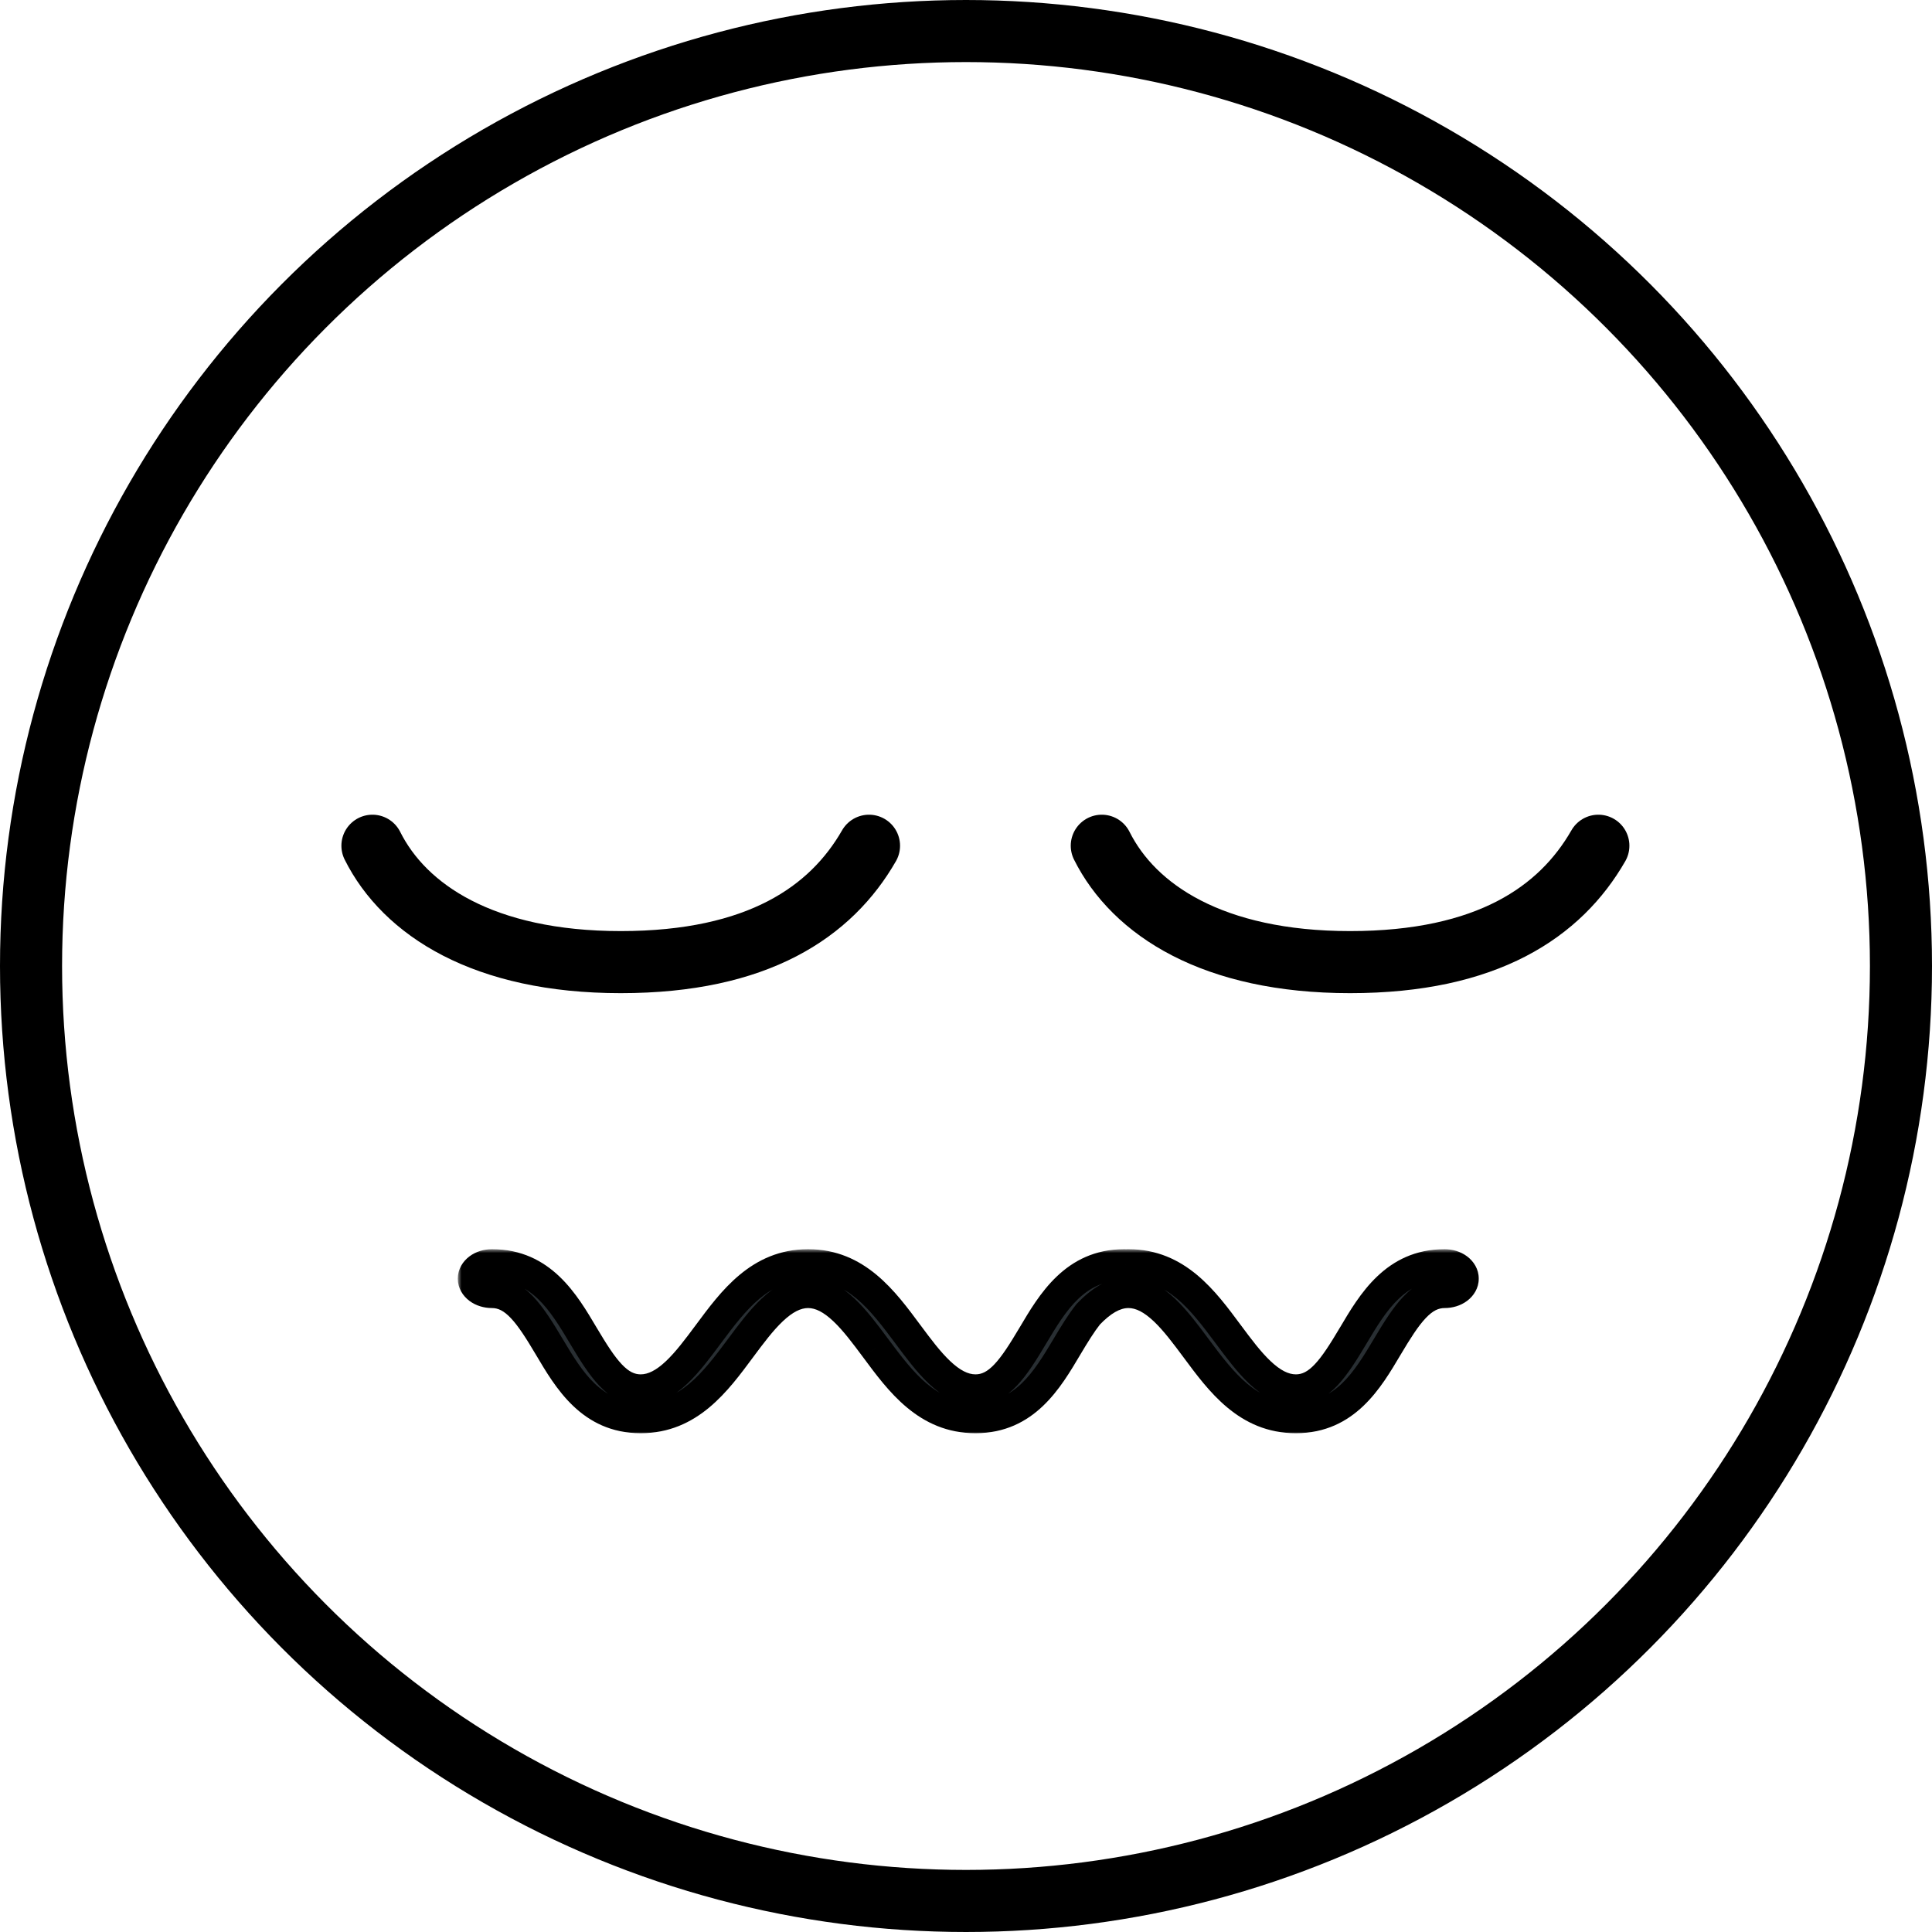 <svg width="249" height="249" viewBox="0 0 249 249" fill="none" xmlns="http://www.w3.org/2000/svg">
<circle cx="124.5" cy="124.5" r="120.5" stroke="black" stroke-width="8"/>
<path d="M112 109C107.106 117.534 97.673 124 80 124C62.327 124 52.141 117.276 48 109" stroke="black" stroke-width="8" stroke-linecap="round"/>
<path d="M206 109C201.106 117.534 191.673 124 174 124C156.327 124 146.141 117.276 142 109" stroke="black" stroke-width="8" stroke-linecap="round"/>
<mask id="path-4-outside-1_137_1447" maskUnits="userSpaceOnUse" x="59" y="161" width="132" height="24" fill="black">
<rect fill="white" x="59" y="161" width="132" height="24"/>
<path fill-rule="evenodd" clip-rule="evenodd" d="M112.84 173.728C116.122 178.146 119.516 182.714 125.722 182.714C132.072 182.714 134.959 177.865 137.502 173.585C138.483 171.935 139.366 170.507 140.257 169.379C141.837 167.74 143.528 166.584 145.437 166.584C148.82 166.584 151.519 170.215 154.129 173.728C157.411 178.146 160.805 182.714 167.012 182.714C173.362 182.714 176.248 177.865 178.791 173.585C181.306 169.355 183.178 166.584 186.189 166.584C186.824 166.584 187.434 166.396 187.884 166.059C188.333 165.723 188.586 165.268 188.586 164.792C188.586 164.317 188.333 163.861 187.884 163.525C187.434 163.189 186.824 163 186.189 163C179.839 163 176.952 167.85 174.409 172.13C171.894 176.357 170.022 179.13 167.012 179.13C163.629 179.13 160.93 175.499 158.32 171.986C155.038 167.568 151.644 163 145.437 163C145.317 163 145.198 163.002 145.08 163.005C145.02 163.002 144.96 163 144.899 163C138.549 163 135.663 167.85 133.12 172.13C130.605 176.357 128.733 179.13 125.722 179.13C122.34 179.13 119.641 175.499 117.03 171.986C113.749 167.568 110.354 163 104.148 163C97.946 163 94.552 167.566 91.269 171.983L91.266 171.986L91.262 171.991C88.653 175.502 85.957 179.13 82.574 179.13C79.563 179.13 77.689 176.357 75.177 172.13C72.633 167.85 69.749 163 63.397 163C62.761 163 62.152 163.189 61.702 163.525C61.253 163.861 61 164.317 61 164.792C61 165.268 61.253 165.723 61.702 166.059C62.152 166.396 62.761 166.584 63.397 166.584C66.408 166.584 68.282 169.355 70.795 173.585C73.338 177.865 76.222 182.714 82.574 182.714C88.776 182.714 92.17 178.148 95.454 173.732L95.456 173.728L95.46 173.723C98.069 170.212 100.765 166.584 104.148 166.584C107.531 166.584 110.23 170.215 112.84 173.728Z"/>
</mask>
<path fill-rule="evenodd" clip-rule="evenodd" d="M112.84 173.728C116.122 178.146 119.516 182.714 125.722 182.714C132.072 182.714 134.959 177.865 137.502 173.585C138.483 171.935 139.366 170.507 140.257 169.379C141.837 167.74 143.528 166.584 145.437 166.584C148.82 166.584 151.519 170.215 154.129 173.728C157.411 178.146 160.805 182.714 167.012 182.714C173.362 182.714 176.248 177.865 178.791 173.585C181.306 169.355 183.178 166.584 186.189 166.584C186.824 166.584 187.434 166.396 187.884 166.059C188.333 165.723 188.586 165.268 188.586 164.792C188.586 164.317 188.333 163.861 187.884 163.525C187.434 163.189 186.824 163 186.189 163C179.839 163 176.952 167.85 174.409 172.13C171.894 176.357 170.022 179.13 167.012 179.13C163.629 179.13 160.93 175.499 158.32 171.986C155.038 167.568 151.644 163 145.437 163C145.317 163 145.198 163.002 145.08 163.005C145.02 163.002 144.96 163 144.899 163C138.549 163 135.663 167.85 133.12 172.13C130.605 176.357 128.733 179.13 125.722 179.13C122.34 179.13 119.641 175.499 117.03 171.986C113.749 167.568 110.354 163 104.148 163C97.946 163 94.552 167.566 91.269 171.983L91.266 171.986L91.262 171.991C88.653 175.502 85.957 179.13 82.574 179.13C79.563 179.13 77.689 176.357 75.177 172.13C72.633 167.85 69.749 163 63.397 163C62.761 163 62.152 163.189 61.702 163.525C61.253 163.861 61 164.317 61 164.792C61 165.268 61.253 165.723 61.702 166.059C62.152 166.396 62.761 166.584 63.397 166.584C66.408 166.584 68.282 169.355 70.795 173.585C73.338 177.865 76.222 182.714 82.574 182.714C88.776 182.714 92.17 178.148 95.454 173.732L95.456 173.728L95.46 173.723C98.069 170.212 100.765 166.584 104.148 166.584C107.531 166.584 110.23 170.215 112.84 173.728Z" fill="#292F33"/>
<path d="M112.84 173.728L114.446 172.536L114.445 172.535L112.84 173.728ZM137.502 173.585L135.783 172.563L135.783 172.563L137.502 173.585ZM140.257 169.379L138.817 167.99L138.749 168.061L138.688 168.139L140.257 169.379ZM154.129 173.728L155.735 172.536L155.735 172.535L154.129 173.728ZM178.791 173.585L177.072 172.563L177.072 172.563L178.791 173.585ZM187.884 166.059L186.686 164.458L186.686 164.458L187.884 166.059ZM187.884 163.525L186.686 165.127L186.686 165.127L187.884 163.525ZM174.409 172.13L176.128 173.152L176.128 173.151L174.409 172.13ZM158.32 171.986L156.714 173.179L156.714 173.179L158.32 171.986ZM145.08 163.005L144.967 165.002L145.052 165.007L145.138 165.004L145.08 163.005ZM133.12 172.13L134.839 173.152L134.839 173.151L133.12 172.13ZM117.03 171.986L115.425 173.179L115.425 173.179L117.03 171.986ZM91.269 171.983L92.874 173.176L92.874 173.176L91.269 171.983ZM91.266 171.986L89.661 170.793L89.661 170.793L91.266 171.986ZM91.262 171.991L92.868 173.184L92.868 173.184L91.262 171.991ZM75.177 172.13L76.896 171.108L76.896 171.108L75.177 172.13ZM61.702 163.525L62.9 165.127L62.9 165.127L61.702 163.525ZM70.795 173.585L69.075 174.606L69.075 174.607L70.795 173.585ZM95.454 173.732L97.059 174.925L97.059 174.924L95.454 173.732ZM95.456 173.728L93.851 172.535L93.851 172.536L95.456 173.728ZM95.46 173.723L97.065 174.916L97.065 174.916L95.46 173.723ZM125.722 180.714C120.671 180.714 117.845 177.112 114.446 172.536L111.235 174.921C114.399 179.18 118.362 184.714 125.722 184.714V180.714ZM135.783 172.563C133.139 177.011 130.785 180.714 125.722 180.714V184.714C133.36 184.714 136.778 178.718 139.221 174.607L135.783 172.563ZM138.688 168.139C137.704 169.384 136.76 170.918 135.783 172.563L139.221 174.607C140.205 172.951 141.028 171.63 141.827 170.618L138.688 168.139ZM141.697 170.767C143.174 169.235 144.368 168.584 145.437 168.584V164.584C142.687 164.584 140.499 166.246 138.817 167.99L141.697 170.767ZM145.437 168.584C146.376 168.584 147.423 169.085 148.698 170.292C149.971 171.496 151.192 173.128 152.524 174.921L155.735 172.535C154.456 170.815 153.023 168.876 151.447 167.386C149.875 165.899 147.881 164.584 145.437 164.584V168.584ZM152.524 174.921C155.688 179.18 159.651 184.714 167.012 184.714V180.714C161.96 180.714 159.134 177.112 155.735 172.536L152.524 174.921ZM167.012 184.714C174.649 184.714 178.067 178.718 180.51 174.607L177.072 172.563C174.428 177.011 172.074 180.714 167.012 180.714V184.714ZM180.51 174.607C181.784 172.464 182.774 170.908 183.755 169.875C184.678 168.902 185.409 168.584 186.189 168.584V164.584C183.957 164.584 182.247 165.653 180.853 167.122C179.516 168.531 178.312 170.476 177.072 172.563L180.51 174.607ZM186.189 168.584C187.196 168.584 188.241 168.29 189.081 167.661L186.686 164.458C186.627 164.502 186.452 164.584 186.189 164.584V168.584ZM189.081 167.661C189.932 167.025 190.586 166.017 190.586 164.792H186.586C186.586 164.668 186.62 164.57 186.654 164.509C186.686 164.451 186.709 164.441 186.686 164.458L189.081 167.661ZM190.586 164.792C190.586 163.568 189.932 162.56 189.081 161.923L186.686 165.127C186.709 165.144 186.686 165.133 186.654 165.076C186.62 165.015 186.586 164.916 186.586 164.792H190.586ZM189.081 161.923C188.241 161.295 187.196 161 186.189 161V165C186.452 165 186.627 165.083 186.686 165.127L189.081 161.923ZM186.189 161C178.551 161 175.133 166.996 172.69 171.108L176.128 173.151C178.772 168.703 181.126 165 186.189 165V161ZM172.69 171.107C171.416 173.25 170.426 174.805 169.445 175.839C168.522 176.813 167.791 177.13 167.012 177.13V181.13C169.243 181.13 170.954 180.061 172.347 178.591C173.684 177.182 174.888 175.237 176.128 173.152L172.69 171.107ZM167.012 177.13C166.073 177.13 165.026 176.629 163.75 175.422C162.478 174.219 161.257 172.586 159.925 170.793L156.714 173.179C157.993 174.899 159.426 176.838 161.002 178.328C162.574 179.815 164.568 181.13 167.012 181.13V177.13ZM159.925 170.794C156.761 166.534 152.798 161 145.437 161V165C150.489 165 153.315 168.602 156.714 173.179L159.925 170.794ZM145.437 161C145.298 161 145.16 161.002 145.023 161.006L145.138 165.004C145.236 165.001 145.336 165 145.437 165V161ZM144.899 165C144.922 165 144.945 165.001 144.967 165.002L145.193 161.008C145.096 161.003 144.998 161 144.899 161V165ZM134.839 173.151C137.483 168.703 139.837 165 144.899 165V161C137.262 161 133.844 166.996 131.401 171.108L134.839 173.151ZM125.722 181.13C127.954 181.13 129.665 180.061 131.058 178.591C132.395 177.182 133.599 175.237 134.839 173.152L131.401 171.107C130.127 173.25 129.137 174.805 128.156 175.839C127.232 176.813 126.501 177.13 125.722 177.13V181.13ZM115.425 173.179C116.703 174.899 118.137 176.838 119.713 178.328C121.284 179.815 123.279 181.13 125.722 181.13V177.13C124.784 177.13 123.737 176.629 122.461 175.422C121.189 174.219 119.968 172.586 118.636 170.793L115.425 173.179ZM104.148 165C109.2 165 112.025 168.602 115.425 173.179L118.636 170.794C115.472 166.534 111.509 161 104.148 161V165ZM92.874 173.176C96.275 168.6 99.1 165 104.148 165V161C96.792 161 92.829 166.532 89.664 170.789L92.874 173.176ZM92.871 173.18L92.874 173.176L89.664 170.789L89.661 170.793L92.871 173.18ZM92.868 173.184L92.871 173.179L89.661 170.793L89.657 170.798L92.868 173.184ZM82.574 181.13C85.018 181.13 87.011 179.816 88.583 178.33C90.157 176.841 91.59 174.903 92.868 173.184L89.657 170.798C88.325 172.59 87.106 174.222 85.834 175.424C84.56 176.629 83.514 177.13 82.574 177.13V181.13ZM73.457 173.151C74.697 175.237 75.9 177.182 77.237 178.592C78.632 180.061 80.343 181.13 82.574 181.13V177.13C81.795 177.13 81.063 176.812 80.139 175.839C79.159 174.805 78.169 173.25 76.896 171.108L73.457 173.151ZM63.397 165C68.462 165 70.814 168.703 73.457 173.151L76.896 171.108C74.453 166.997 71.037 161 63.397 161V165ZM62.9 165.127C62.958 165.083 63.133 165 63.397 165V161C62.39 161 61.345 161.295 60.505 161.923L62.9 165.127ZM63 164.792C63 164.916 62.966 165.015 62.932 165.076C62.9 165.133 62.877 165.144 62.9 165.127L60.505 161.923C59.653 162.56 59 163.568 59 164.792H63ZM62.9 164.458C62.877 164.441 62.9 164.451 62.932 164.509C62.966 164.57 63 164.668 63 164.792H59C59 166.017 59.653 167.025 60.505 167.661L62.9 164.458ZM63.397 164.584C63.133 164.584 62.958 164.502 62.9 164.458L60.505 167.661C61.345 168.29 62.39 168.584 63.397 168.584V164.584ZM72.514 172.563C71.275 170.477 70.071 168.531 68.734 167.122C67.339 165.652 65.628 164.584 63.397 164.584V168.584C64.177 168.584 64.909 168.902 65.832 169.875C66.812 170.908 67.802 172.463 69.075 174.606L72.514 172.563ZM82.574 180.714C77.509 180.714 75.158 177.012 72.514 172.563L69.075 174.607C71.518 178.718 74.934 184.714 82.574 184.714V180.714ZM93.849 172.538C90.447 177.114 87.622 180.714 82.574 180.714V184.714C89.93 184.714 93.894 179.183 97.059 174.925L93.849 172.538ZM93.851 172.536L93.848 172.539L97.059 174.924L97.062 174.921L93.851 172.536ZM93.855 172.53L93.851 172.535L97.061 174.922L97.065 174.916L93.855 172.53ZM104.148 164.584C101.705 164.584 99.711 165.898 98.14 167.384C96.565 168.873 95.132 170.811 93.855 172.53L97.065 174.916C98.397 173.124 99.617 171.493 100.888 170.29C102.163 169.085 103.209 168.584 104.148 168.584V164.584ZM114.445 172.535C113.167 170.815 111.733 168.876 110.158 167.386C108.586 165.899 106.592 164.584 104.148 164.584V168.584C105.087 168.584 106.133 169.085 107.409 170.292C108.682 171.496 109.903 173.128 111.235 174.921L114.445 172.535Z" fill="black" mask="url(#path-4-outside-1_137_1447)"/>
</svg>
